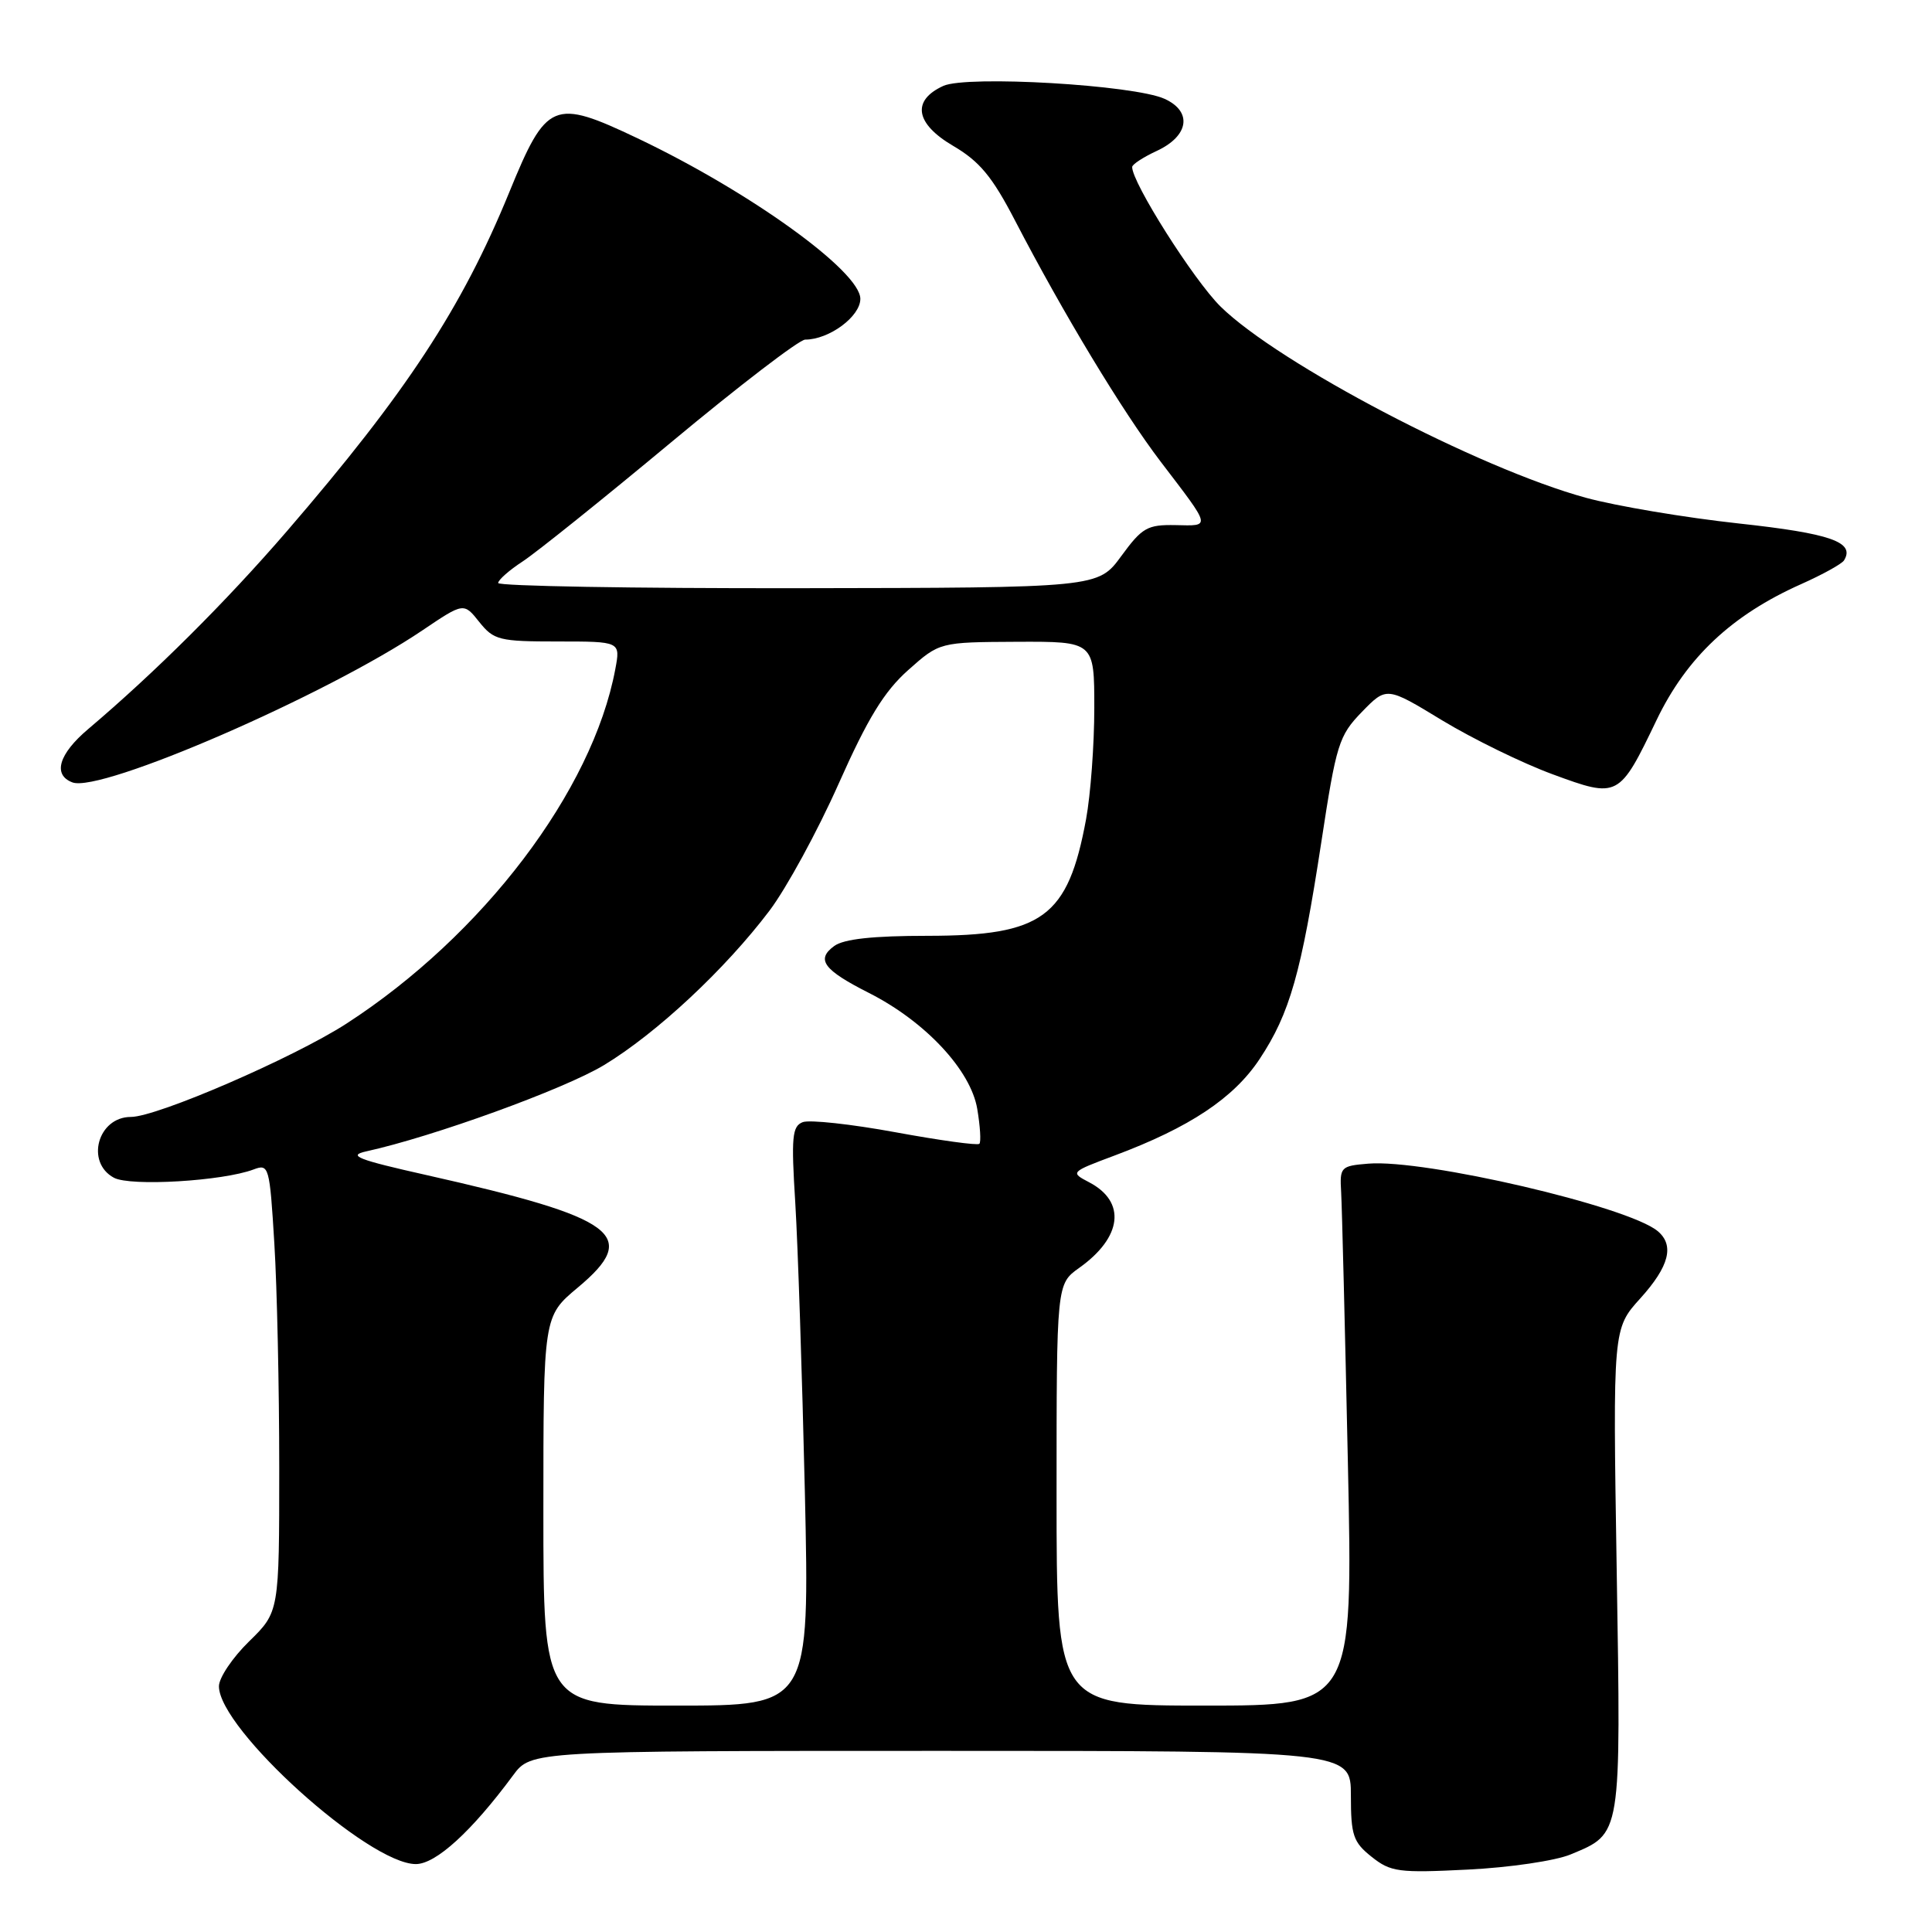 <?xml version="1.0" encoding="UTF-8" standalone="no"?>
<!DOCTYPE svg PUBLIC "-//W3C//DTD SVG 1.1//EN" "http://www.w3.org/Graphics/SVG/1.1/DTD/svg11.dtd" >
<svg xmlns="http://www.w3.org/2000/svg" xmlns:xlink="http://www.w3.org/1999/xlink" version="1.1" viewBox="0 0 256 256">
 <g >
 <path fill="currentColor"
d=" M 208.12 245.72 C 214.90 242.89 214.79 243.55 214.22 208.00 C 213.71 176.06 213.71 176.06 217.36 172.03 C 221.19 167.79 221.90 165.00 219.64 163.12 C 215.71 159.85 188.75 153.57 181.31 154.19 C 177.64 154.49 177.51 154.63 177.71 158.00 C 177.82 159.93 178.22 176.01 178.60 193.75 C 179.29 226.00 179.29 226.00 159.64 226.00 C 140.00 226.00 140.00 226.00 140.00 198.07 C 140.00 170.14 140.00 170.14 143.00 168.00 C 148.71 163.94 149.25 159.24 144.32 156.66 C 141.80 155.34 141.82 155.31 147.67 153.12 C 157.62 149.40 163.48 145.51 166.91 140.32 C 170.91 134.28 172.42 128.96 175.08 111.60 C 177.07 98.55 177.40 97.49 180.46 94.33 C 183.73 90.97 183.73 90.97 191.11 95.46 C 195.18 97.92 201.76 101.14 205.74 102.60 C 214.44 105.80 214.54 105.75 219.52 95.38 C 223.50 87.11 229.48 81.49 238.66 77.40 C 241.49 76.14 244.05 74.72 244.34 74.26 C 245.84 71.83 242.60 70.69 230.37 69.36 C 223.29 68.59 214.19 67.06 210.15 65.96 C 195.97 62.09 169.44 48.20 161.73 40.62 C 158.17 37.11 149.95 24.13 150.02 22.12 C 150.03 21.78 151.50 20.82 153.27 20.00 C 157.54 18.02 158.03 14.79 154.32 13.10 C 150.27 11.25 128.14 9.96 125.00 11.38 C 120.77 13.31 121.27 16.38 126.30 19.33 C 129.80 21.38 131.48 23.41 134.49 29.21 C 140.90 41.56 148.75 54.55 153.80 61.18 C 160.57 70.05 160.48 69.68 155.77 69.58 C 152.03 69.51 151.34 69.90 148.57 73.69 C 145.50 77.88 145.50 77.88 105.75 77.94 C 83.89 77.97 66.01 77.66 66.01 77.25 C 66.02 76.84 67.48 75.55 69.26 74.39 C 71.04 73.23 79.88 66.14 88.89 58.64 C 97.90 51.14 105.91 45.00 106.69 45.00 C 109.86 45.00 114.00 41.94 114.00 39.60 C 114.00 35.95 99.32 25.38 84.47 18.32 C 73.31 13.02 72.42 13.40 67.47 25.50 C 61.20 40.82 53.85 52.02 38.02 70.38 C 29.90 79.79 20.49 89.15 11.68 96.61 C 7.78 99.91 6.96 102.67 9.59 103.67 C 13.33 105.11 43.24 92.12 55.98 83.52 C 61.45 79.83 61.45 79.83 63.51 82.42 C 65.43 84.82 66.15 85.00 73.90 85.00 C 82.22 85.00 82.22 85.00 81.53 88.67 C 78.51 104.79 63.98 123.94 45.90 135.64 C 38.88 140.17 20.80 148.00 17.34 148.00 C 12.96 148.00 11.30 154.02 15.10 156.06 C 17.30 157.23 29.52 156.50 33.60 154.96 C 35.63 154.19 35.73 154.52 36.35 164.74 C 36.71 170.55 37.00 183.92 37.00 194.45 C 37.00 213.59 37.00 213.59 33.00 217.50 C 30.80 219.65 29.00 222.33 29.01 223.45 C 29.04 229.14 48.83 247.00 55.10 247.00 C 57.75 247.00 62.49 242.68 67.98 235.25 C 70.38 232.00 70.38 232.00 124.69 232.00 C 179.00 232.00 179.00 232.00 179.00 237.93 C 179.00 243.20 179.31 244.10 181.75 246.04 C 184.28 248.05 185.31 248.19 194.50 247.73 C 200.02 247.46 206.12 246.56 208.12 245.72 Z  M 72.00 200.21 C 72.00 174.42 72.00 174.42 76.56 170.61 C 84.87 163.67 81.82 161.40 56.50 155.70 C 47.40 153.66 46.02 153.12 48.50 152.57 C 57.36 150.63 74.76 144.32 80.02 141.14 C 87.00 136.92 96.11 128.41 101.96 120.67 C 104.21 117.69 108.33 110.13 111.11 103.88 C 114.99 95.16 117.15 91.63 120.34 88.79 C 124.50 85.09 124.50 85.09 134.75 85.04 C 145.00 85.00 145.00 85.00 145.00 93.82 C 145.00 98.67 144.51 105.29 143.91 108.55 C 141.51 121.54 138.17 123.99 122.94 124.00 C 115.67 124.00 111.81 124.42 110.54 125.35 C 108.09 127.14 109.11 128.52 115.16 131.58 C 122.61 135.36 128.62 141.79 129.49 146.93 C 129.88 149.24 130.01 151.33 129.77 151.56 C 129.53 151.80 124.54 151.11 118.66 150.03 C 112.79 148.95 107.26 148.35 106.37 148.69 C 104.96 149.23 104.83 150.65 105.38 159.41 C 105.72 164.96 106.29 182.21 106.65 197.75 C 107.28 226.00 107.28 226.00 89.64 226.00 C 72.00 226.00 72.00 226.00 72.00 200.21 Z "/>
</g>
</svg>